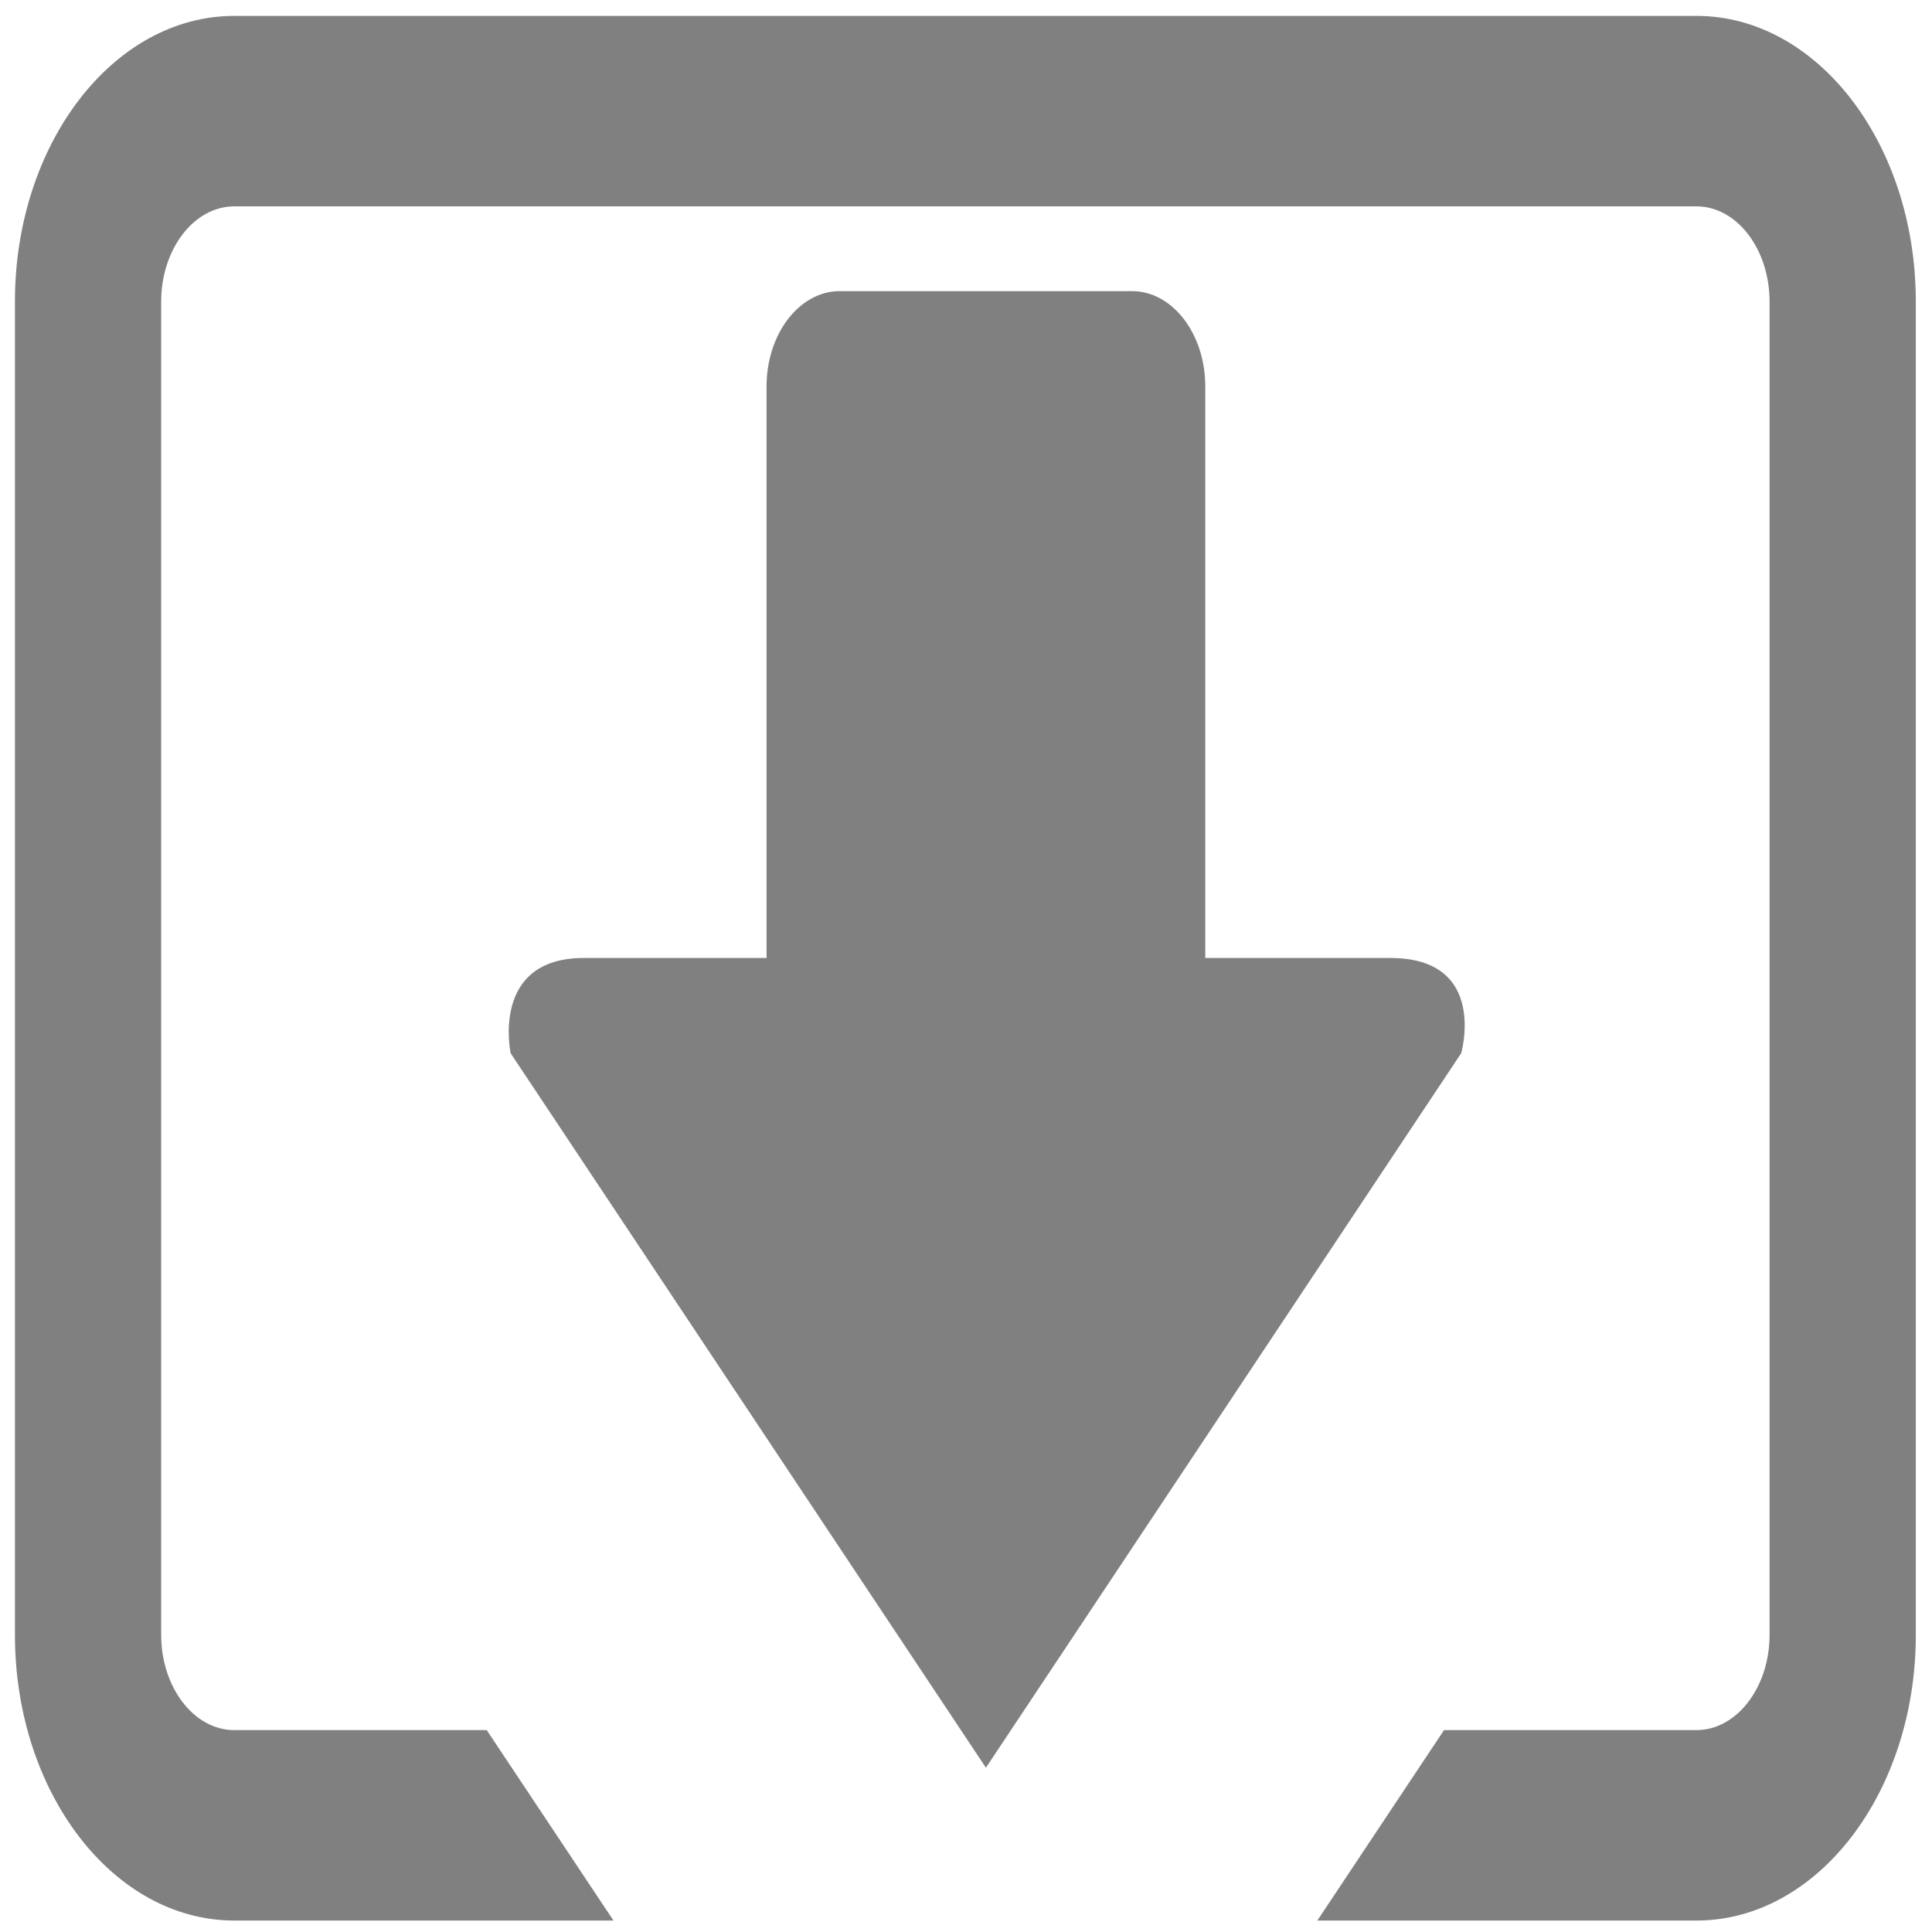 <?xml version="1.0" encoding="UTF-8" standalone="no"?>
<svg
   xmlns:dc="http://purl.org/dc/elements/1.1/"
   xmlns:cc="http://creativecommons.org/ns#"
   xmlns:rdf="http://www.w3.org/1999/02/22-rdf-syntax-ns#"
   xmlns:svg="http://www.w3.org/2000/svg"
   xmlns="http://www.w3.org/2000/svg"
   xmlns:sodipodi="http://sodipodi.sourceforge.net/DTD/sodipodi-0.dtd"
   xmlns:inkscape="http://www.inkscape.org/namespaces/inkscape"
   inkscape:version="1.0 (6e3e5246a0, 2020-05-07)"
   sodipodi:docname="icons8_hide.svg"
   xml:space="preserve"
   enable-background="new 0 0 26 26"
   viewBox="0 0 26 26"
   height="416px"
   width="416px"
   y="0px"
   x="0px"
   id="Layer_1"
   version="1.1"><defs
   id="defs11" /><sodipodi:namedview
   inkscape:current-layer="Layer_1"
   inkscape:window-maximized="1"
   inkscape:window-y="0"
   inkscape:window-x="0"
   inkscape:cy="215.97266"
   inkscape:cx="206.10755"
   inkscape:zoom="1.4703062"
   showgrid="false"
   id="namedview9"
   inkscape:window-height="1011"
   inkscape:window-width="1920"
   inkscape:pageshadow="2"
   inkscape:pageopacity="0"
   guidetolerance="10"
   gridtolerance="10"
   objecttolerance="10"
   borderopacity="1"
   bordercolor="#666666"
   pagecolor="#ffffff" />



<path
   style="stroke-width:1.123"
   fill="#808080"
   d="m 6.55,23.283 h -3.397 c -0.543,0 -0.984,-0.575 -0.984,-1.282 V 4.059 c 0,-0.706 0.441,-1.282 0.984,-1.282 H 22.83 c 0.543,0 0.984,0.575 0.984,1.282 V 22.001 c 0,0.706 -0.441,1.282 -0.984,1.282 h -3.397 l -1.705,2.563 h 5.102 c 1.629,0 2.952,-1.722 2.952,-3.845 V 4.059 c 0,-2.122 -1.322,-3.845 -2.952,-3.845 H 3.153 c -1.629,0 -2.952,1.722 -2.952,3.845 V 22.001 c 0,2.122 1.322,3.845 2.952,3.845 h 5.103 z"
   id="path2-5" /><g
   id="g6-3"
   transform="matrix(0,1.282,-0.984,0,26.06,-7.62)"><path
     fill="#808080"
     d="m 17,19.5 c 0,0 -1,0.281 -1,-1 0,-0.29 0,-1.257 0,-2.5 H 10 C 9.448,16 9,15.551 9,15 v -4 c 0,-0.551 0.448,-1 1,-1 h 6 C 16,8.804 16,7.845 16,7.469 16,6.125 17,6.5 17,6.5 l 7.5,6.5 z"
     id="path4-5" /></g></svg>
